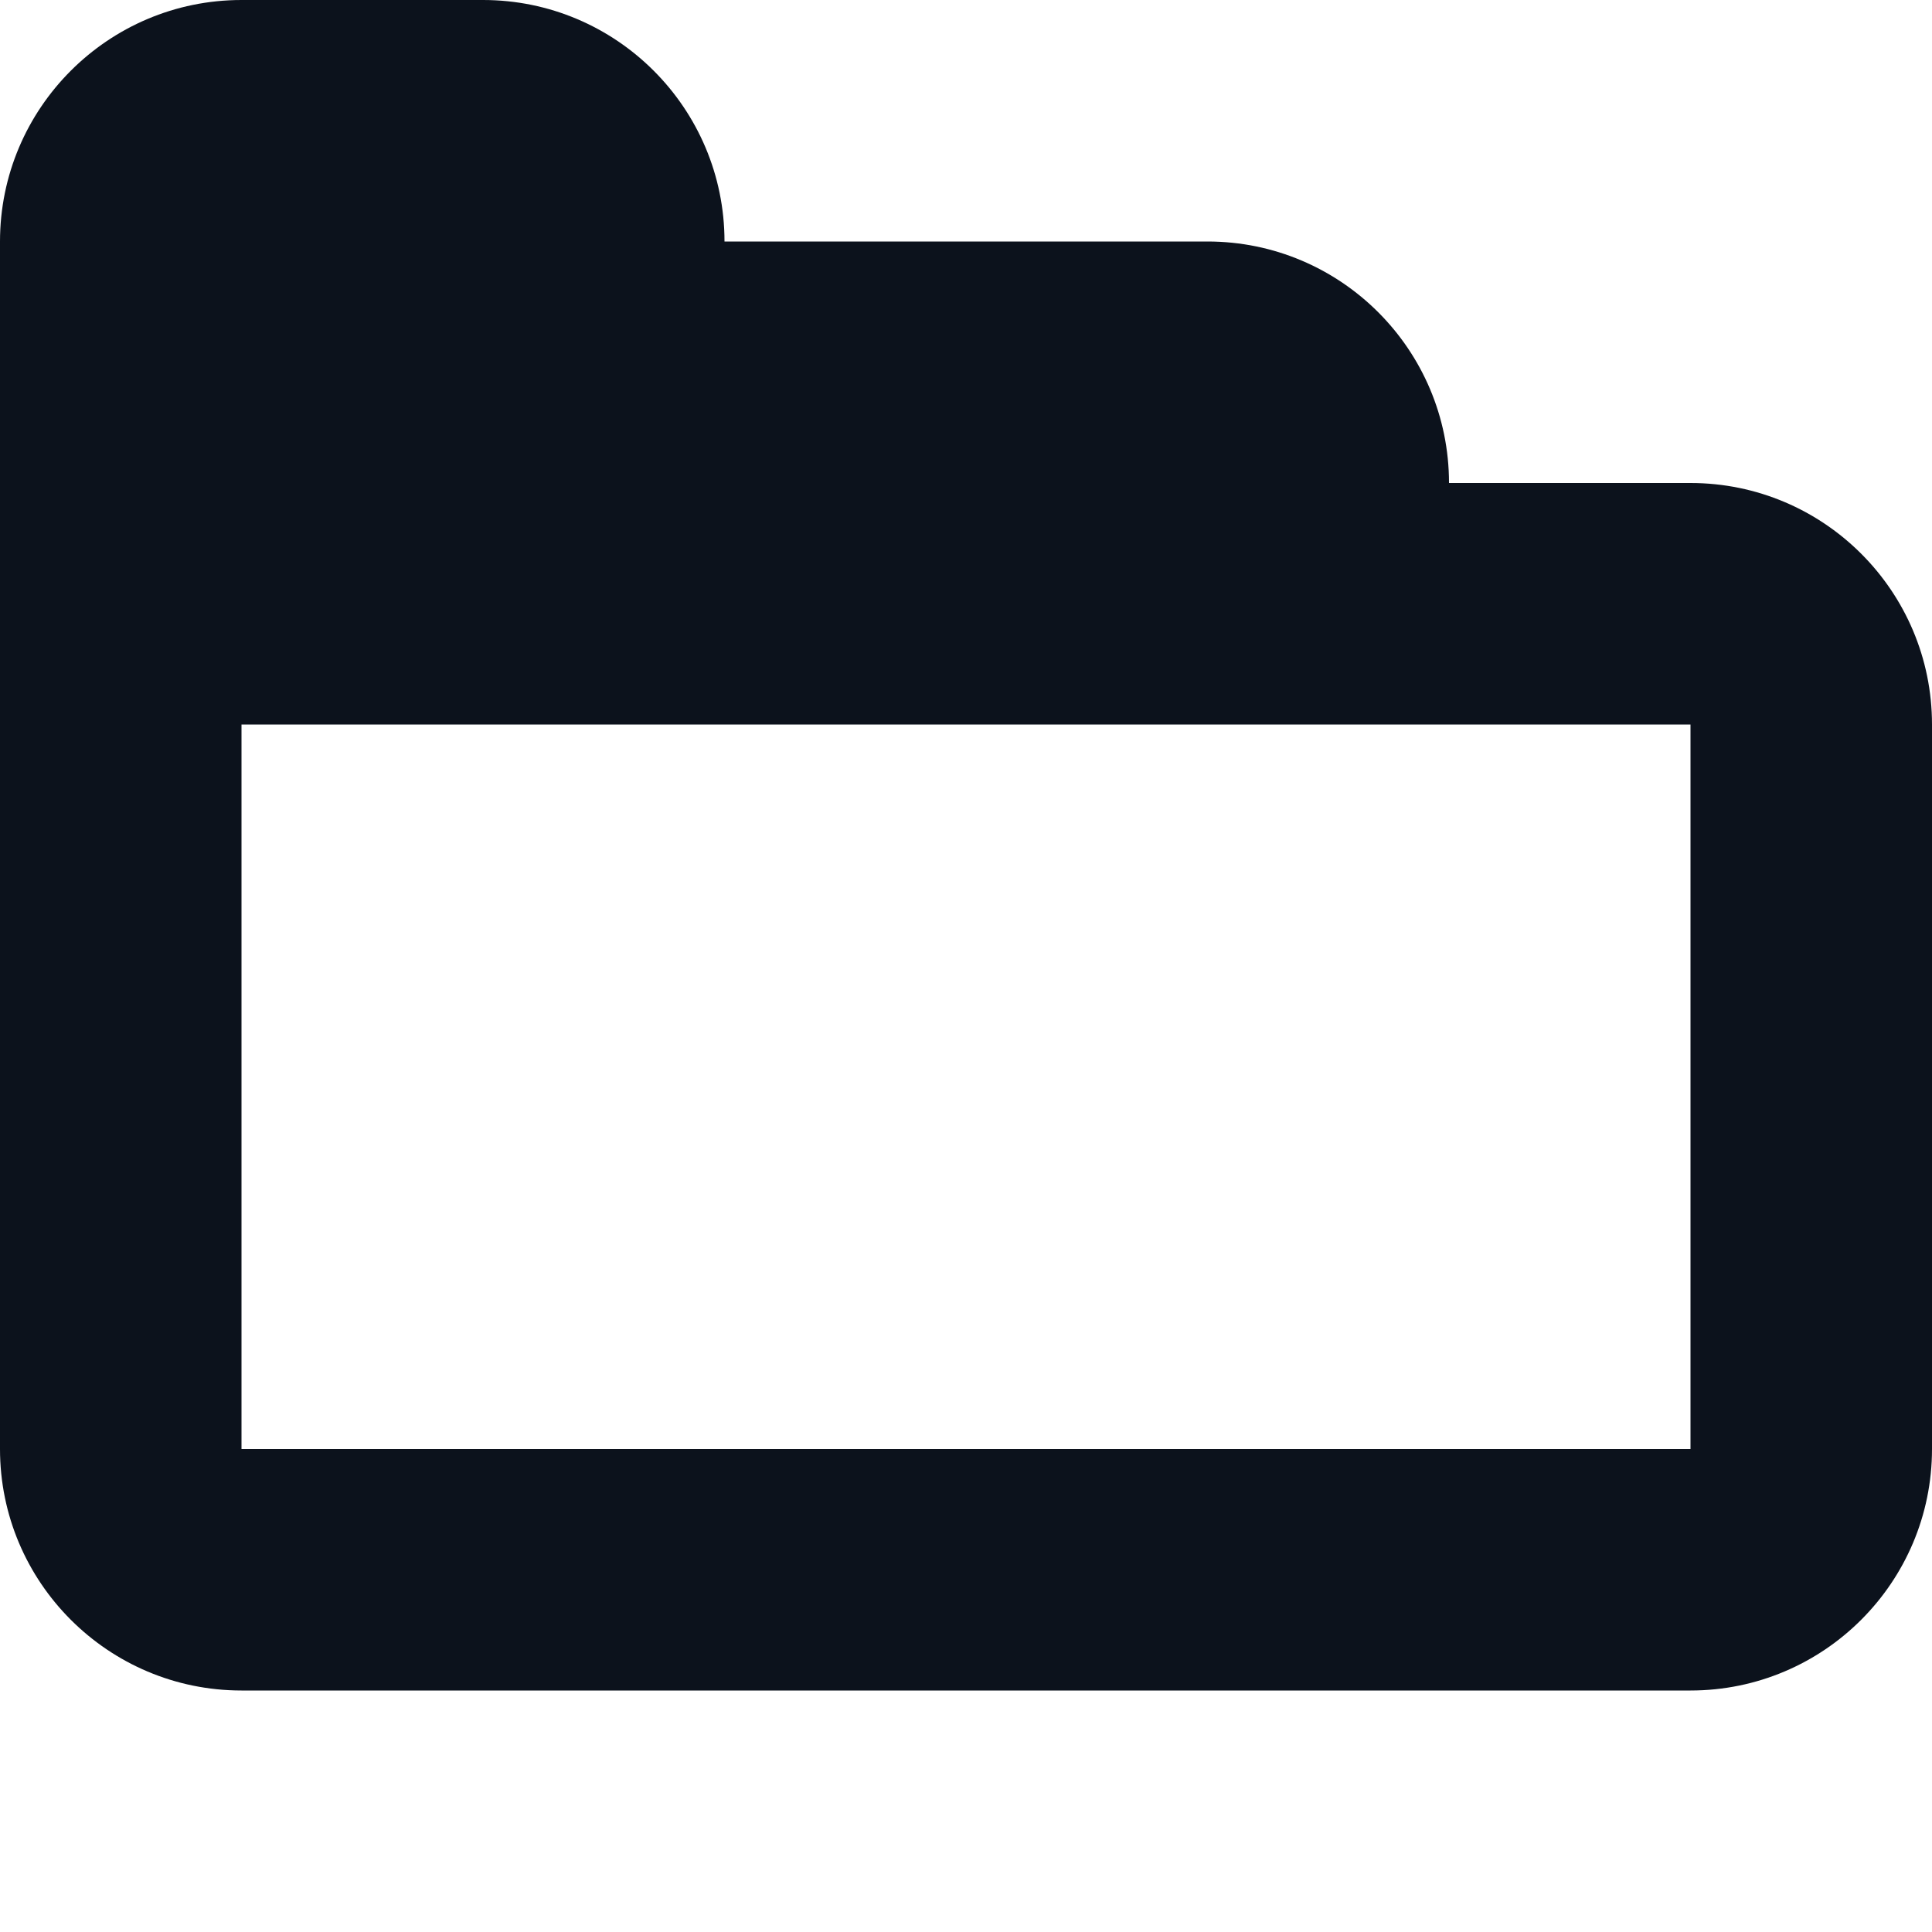 <svg width="8" height="8" viewBox="0 0 8 8" fill="none" xmlns="http://www.w3.org/2000/svg">
<path d="M0 1C0 0.448 0.448 0 1 0H2C2.552 0 3 0.448 3 1V1H5C5.552 1 6 1.448 6 2V2H7C7.552 2 8 2.448 8 3V3V6H7V3H1V6H7H8V6C8 6.552 7.552 7 7 7H1C0.448 7 0 6.552 0 6V6V1V1Z" fill="#0C121C"/>
</svg>
